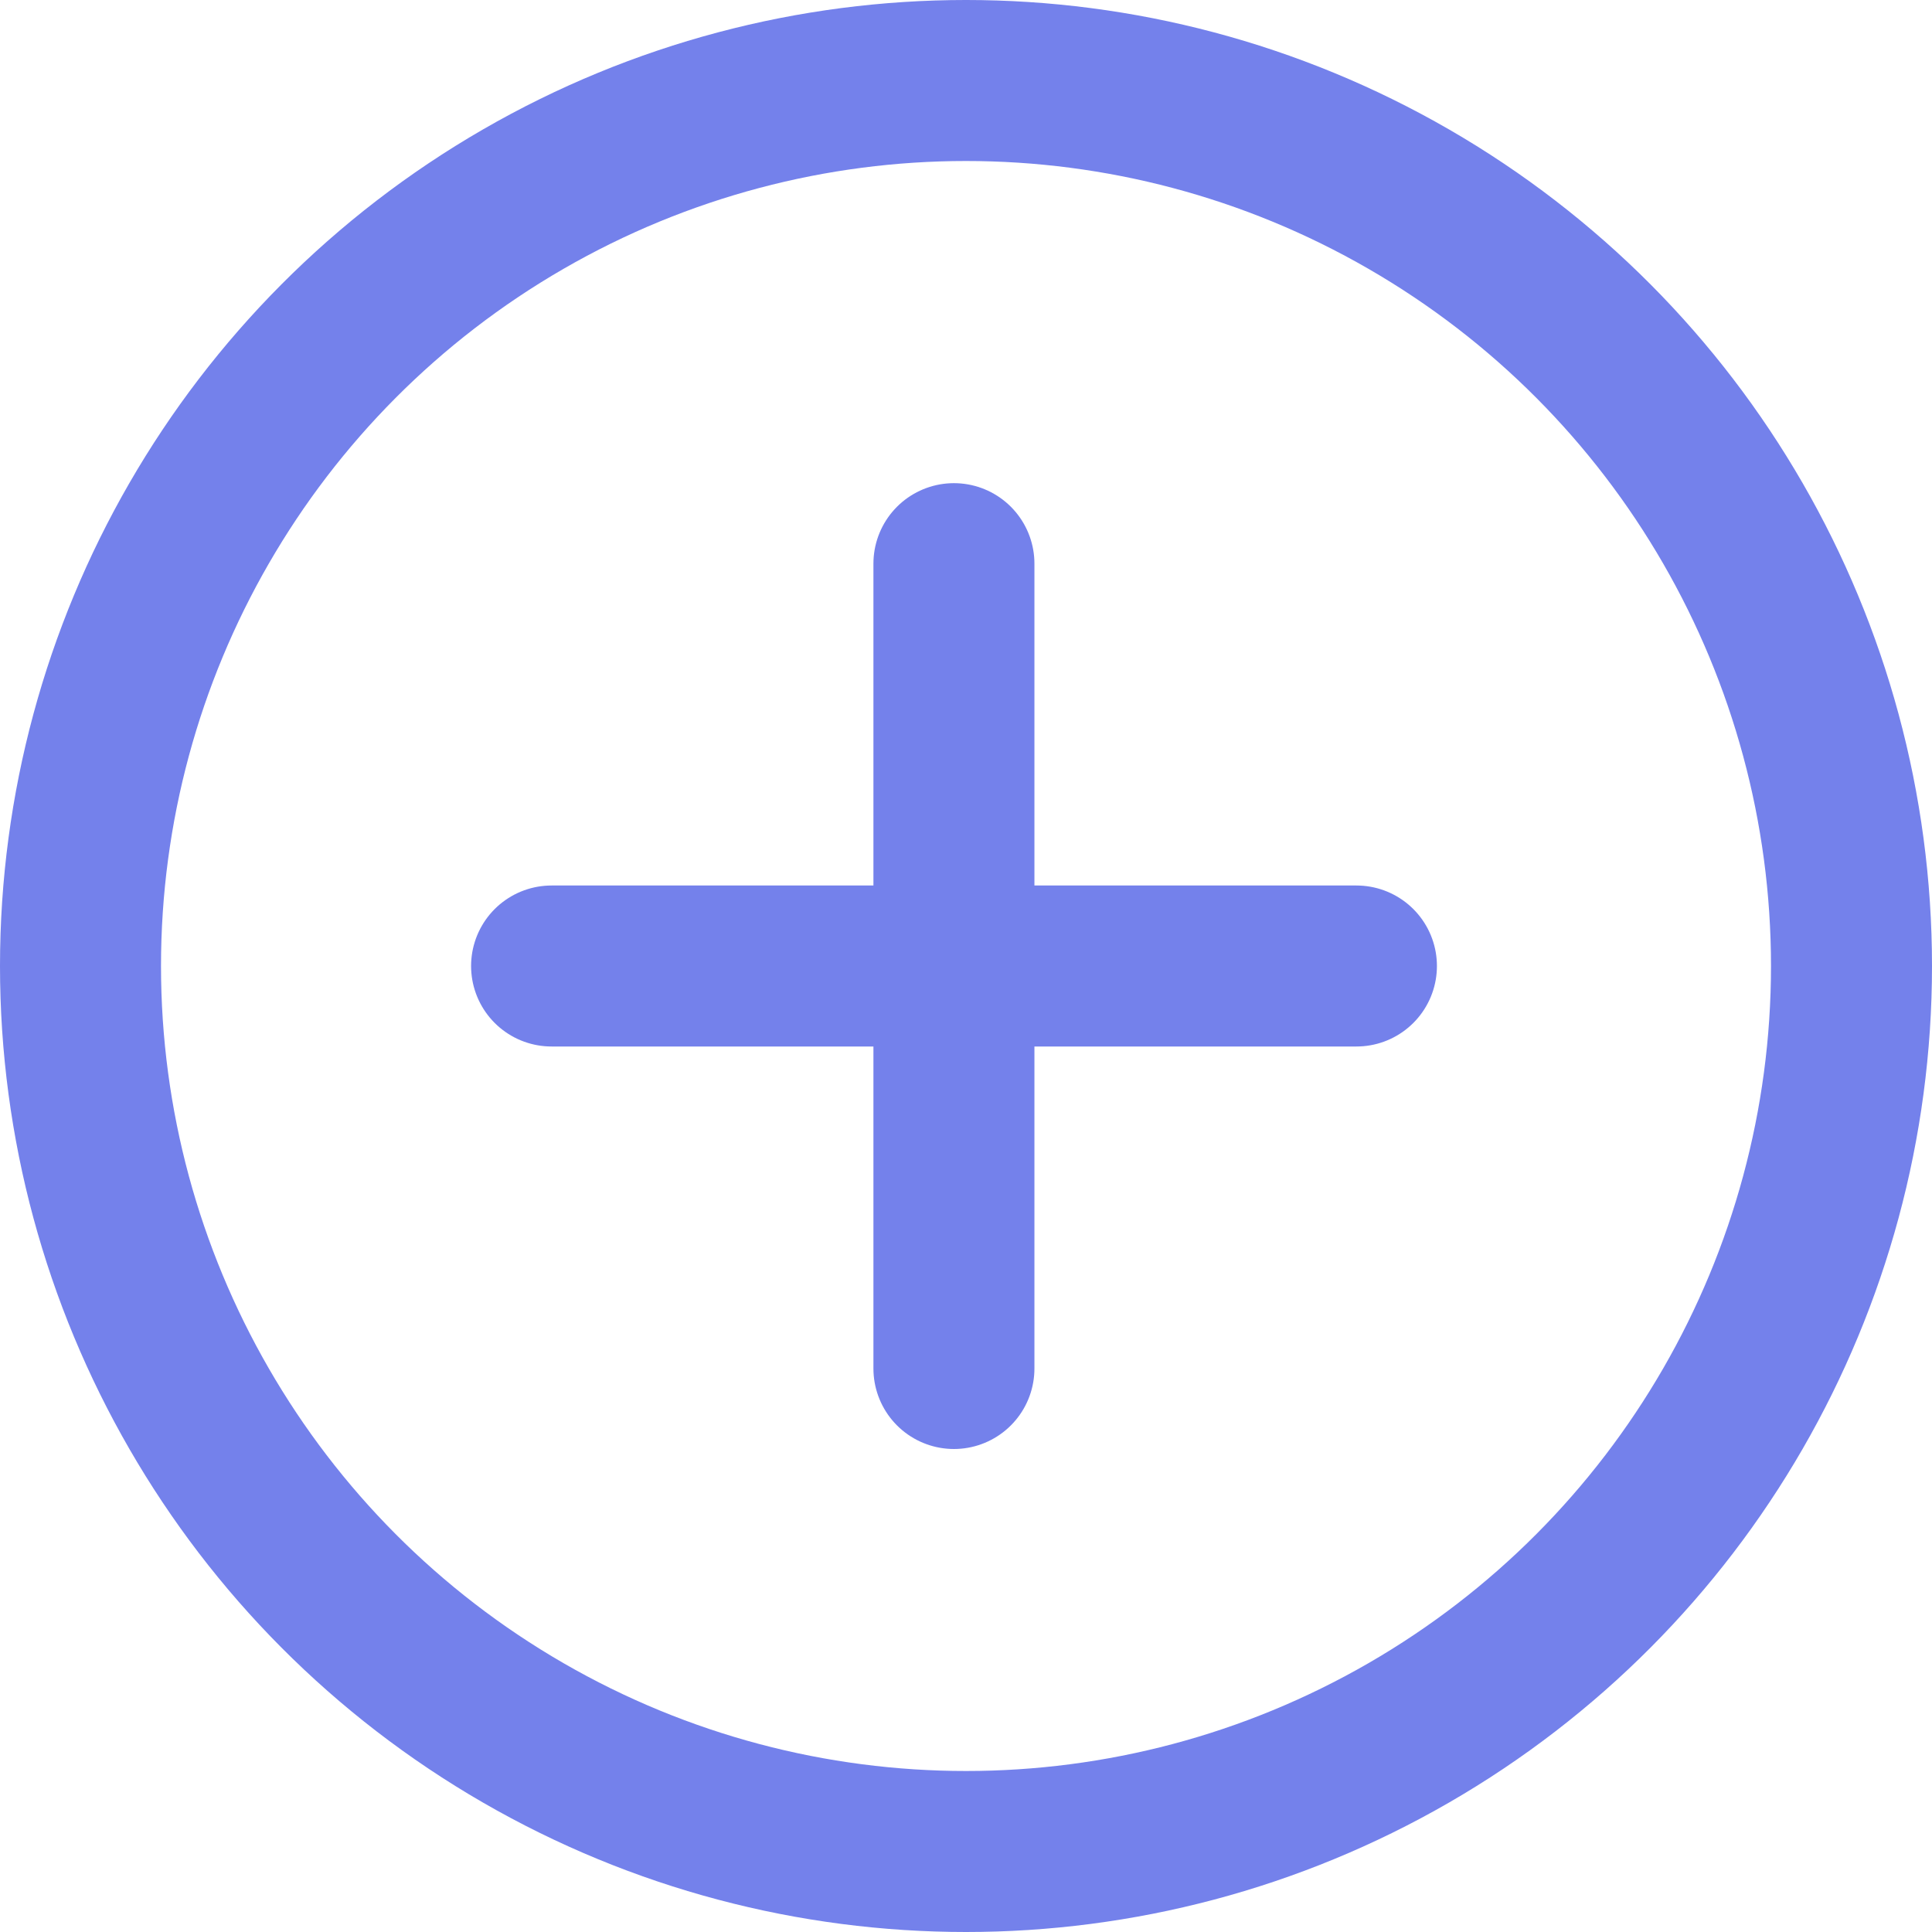 <svg xmlns="http://www.w3.org/2000/svg" width="24" height="24" viewBox="0 0 24 24">
    <g fill="none" fill-rule="evenodd">
        <g stroke="#7481EB" stroke-width="2">
            <g transform="translate(-246 -160) translate(246 160)">
                <circle cx="12" cy="12" r="11"/>
                <path stroke-linecap="round" d="M6.852 12L16.85 12"/>
                <path stroke-linecap="round" d="M6.852 12L16.85 12" transform="rotate(90 11.85 12)"/>
            </g>
        </g>
    </g>
</svg>
